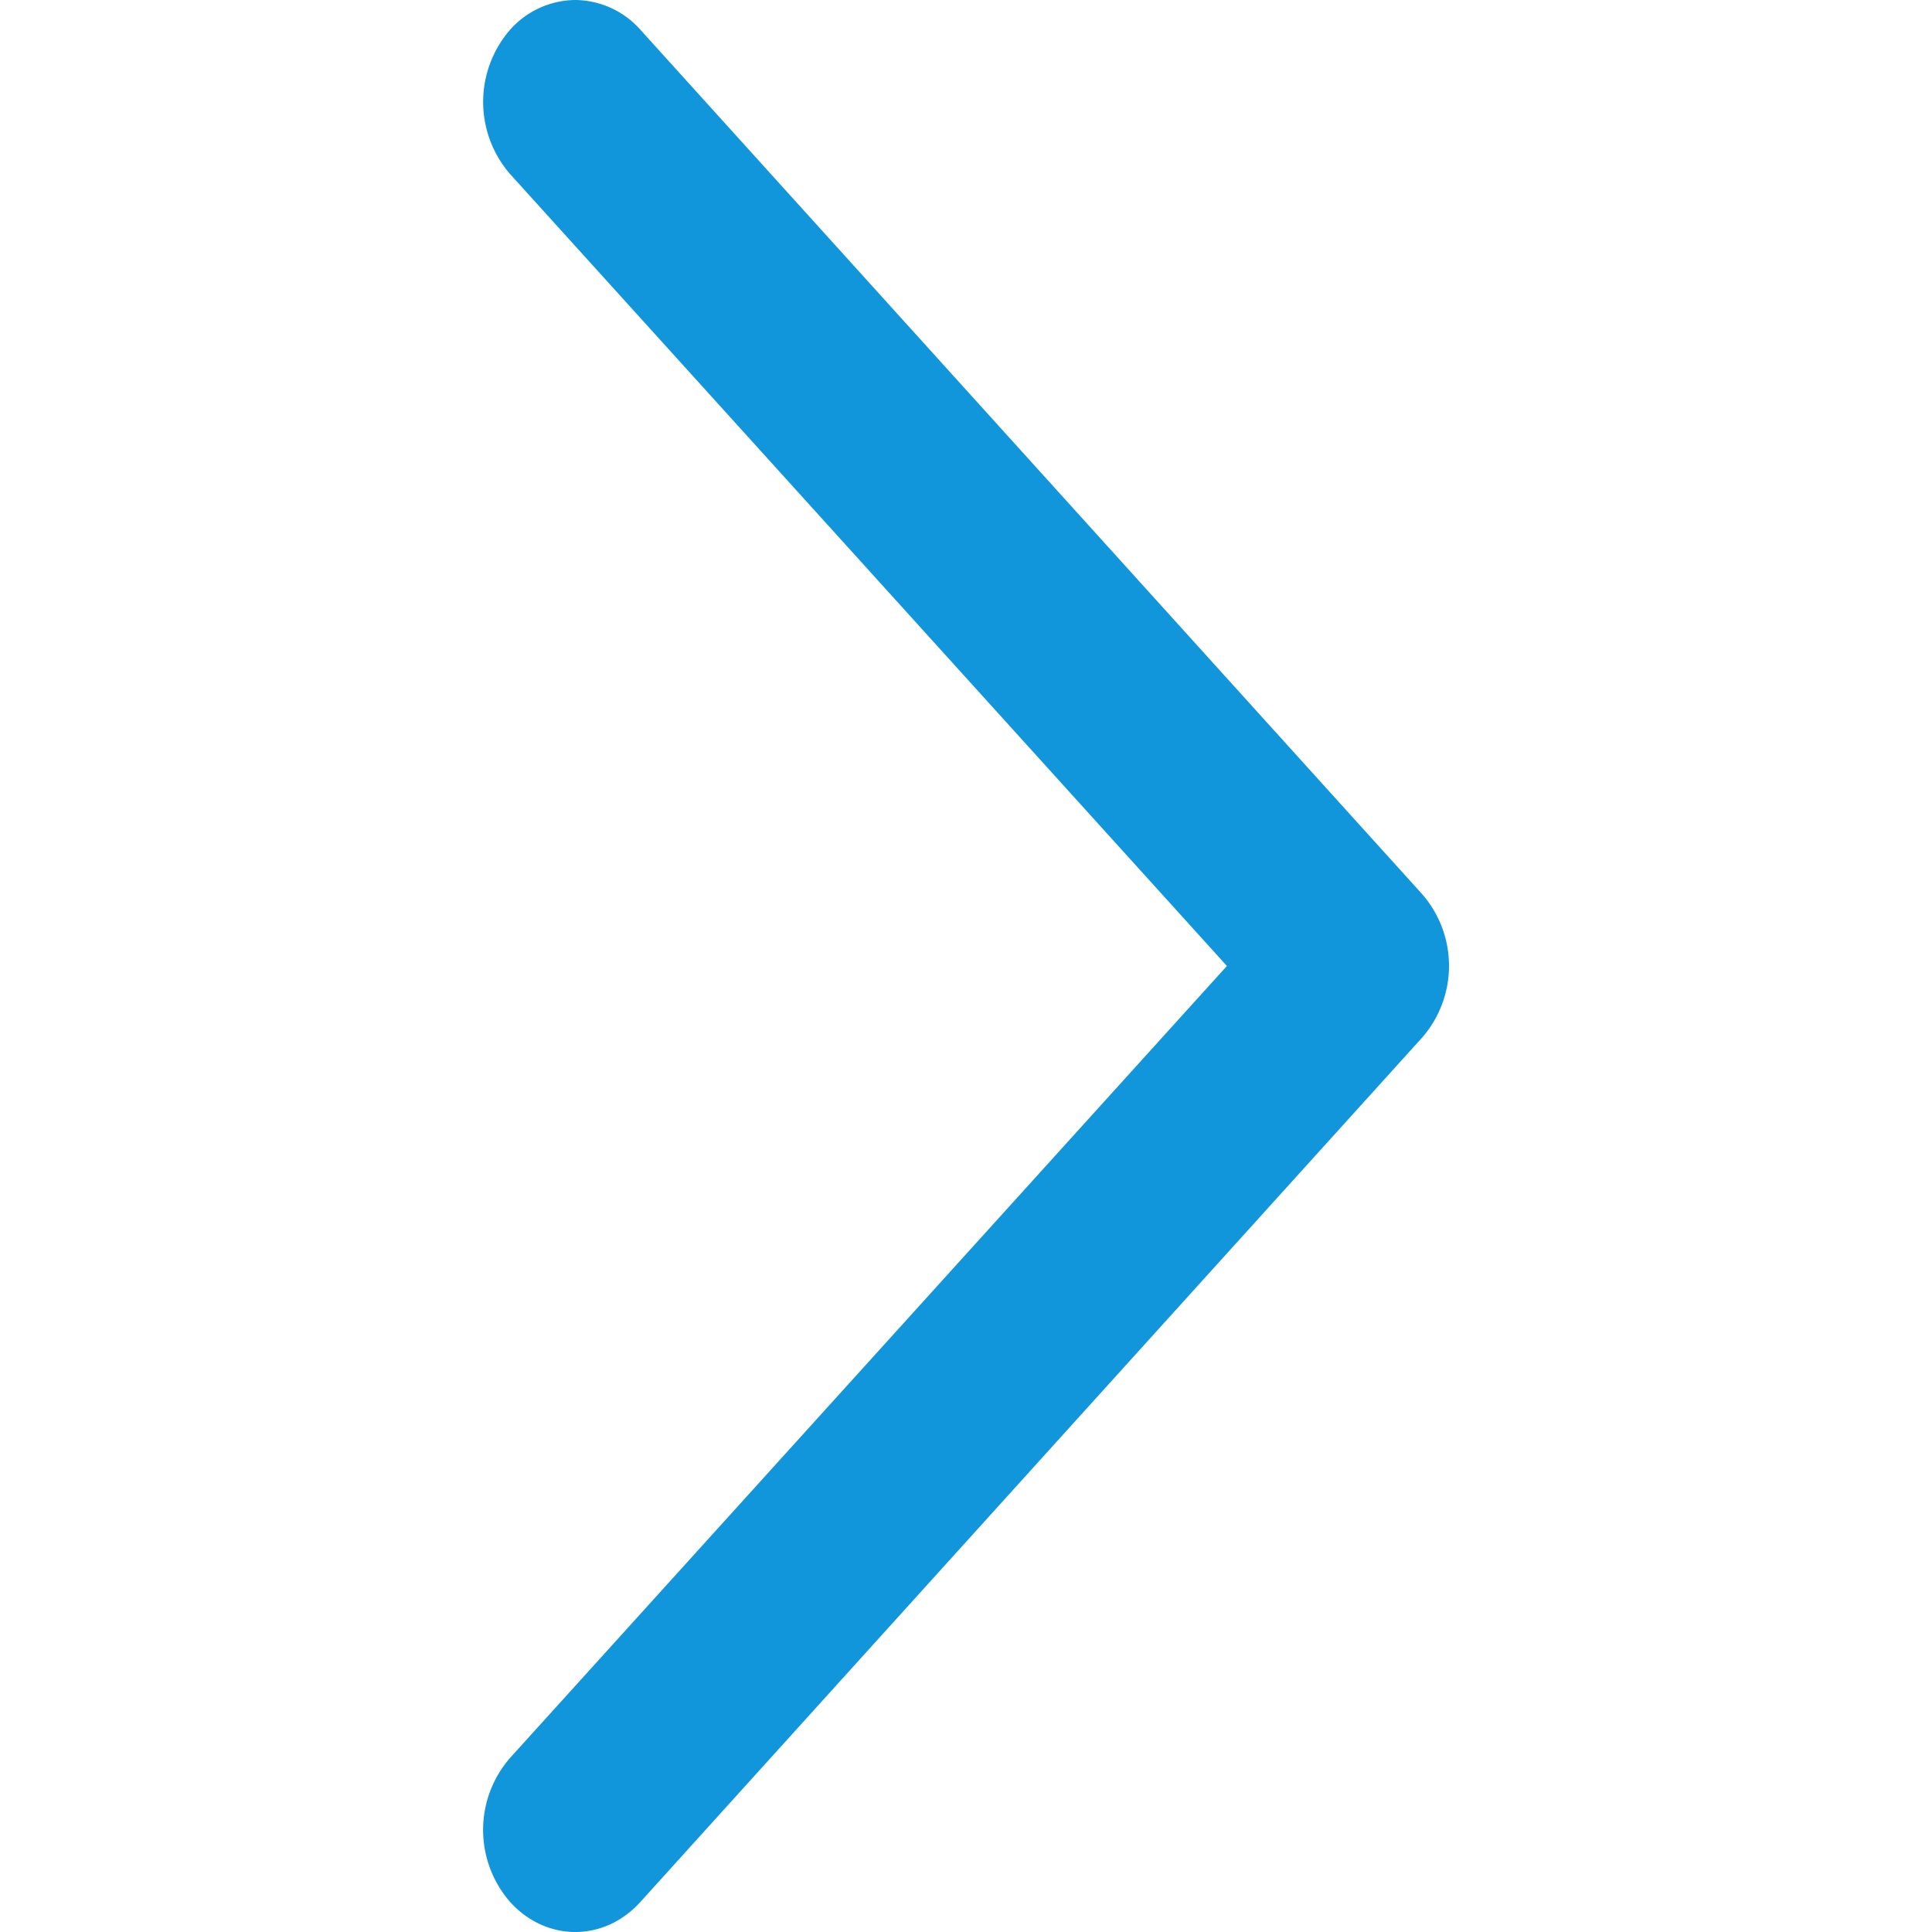<?xml version="1.0" standalone="no"?><!DOCTYPE svg PUBLIC "-//W3C//DTD SVG 1.1//EN" "http://www.w3.org/Graphics/SVG/1.1/DTD/svg11.dtd"><svg t="1627539575564" class="icon" viewBox="0 0 1024 1024" version="1.1" xmlns="http://www.w3.org/2000/svg" p-id="11057" xmlns:xlink="http://www.w3.org/1999/xlink" width="128" height="128"><defs><style type="text/css">@font-face { font-family: feedback-iconfont; src: url("//at.alicdn.com/t/font_1031158_1uhr8ri0pk5.eot?#iefix") format("embedded-opentype"), url("//at.alicdn.com/t/font_1031158_1uhr8ri0pk5.woff2") format("woff2"), url("//at.alicdn.com/t/font_1031158_1uhr8ri0pk5.woff") format("woff"), url("//at.alicdn.com/t/font_1031158_1uhr8ri0pk5.ttf") format("truetype"), url("//at.alicdn.com/t/font_1031158_1uhr8ri0pk5.svg#iconfont") format("svg"); }
</style></defs><path d="M304.828 0a46.719 46.719 0 0 0-34.559 15.872 58.366 58.366 0 0 0 0 76.286L650.289 511.984 270.269 931.811a58.11 58.11 0 0 0 0 76.158c19.199 21.375 50.046 21.375 69.246 0l414.195-457.97a57.854 57.854 0 0 0 0-76.158L339.515 15.872A46.719 46.719 0 0 0 304.956 0" fill="#1296db" p-id="11058"></path></svg>